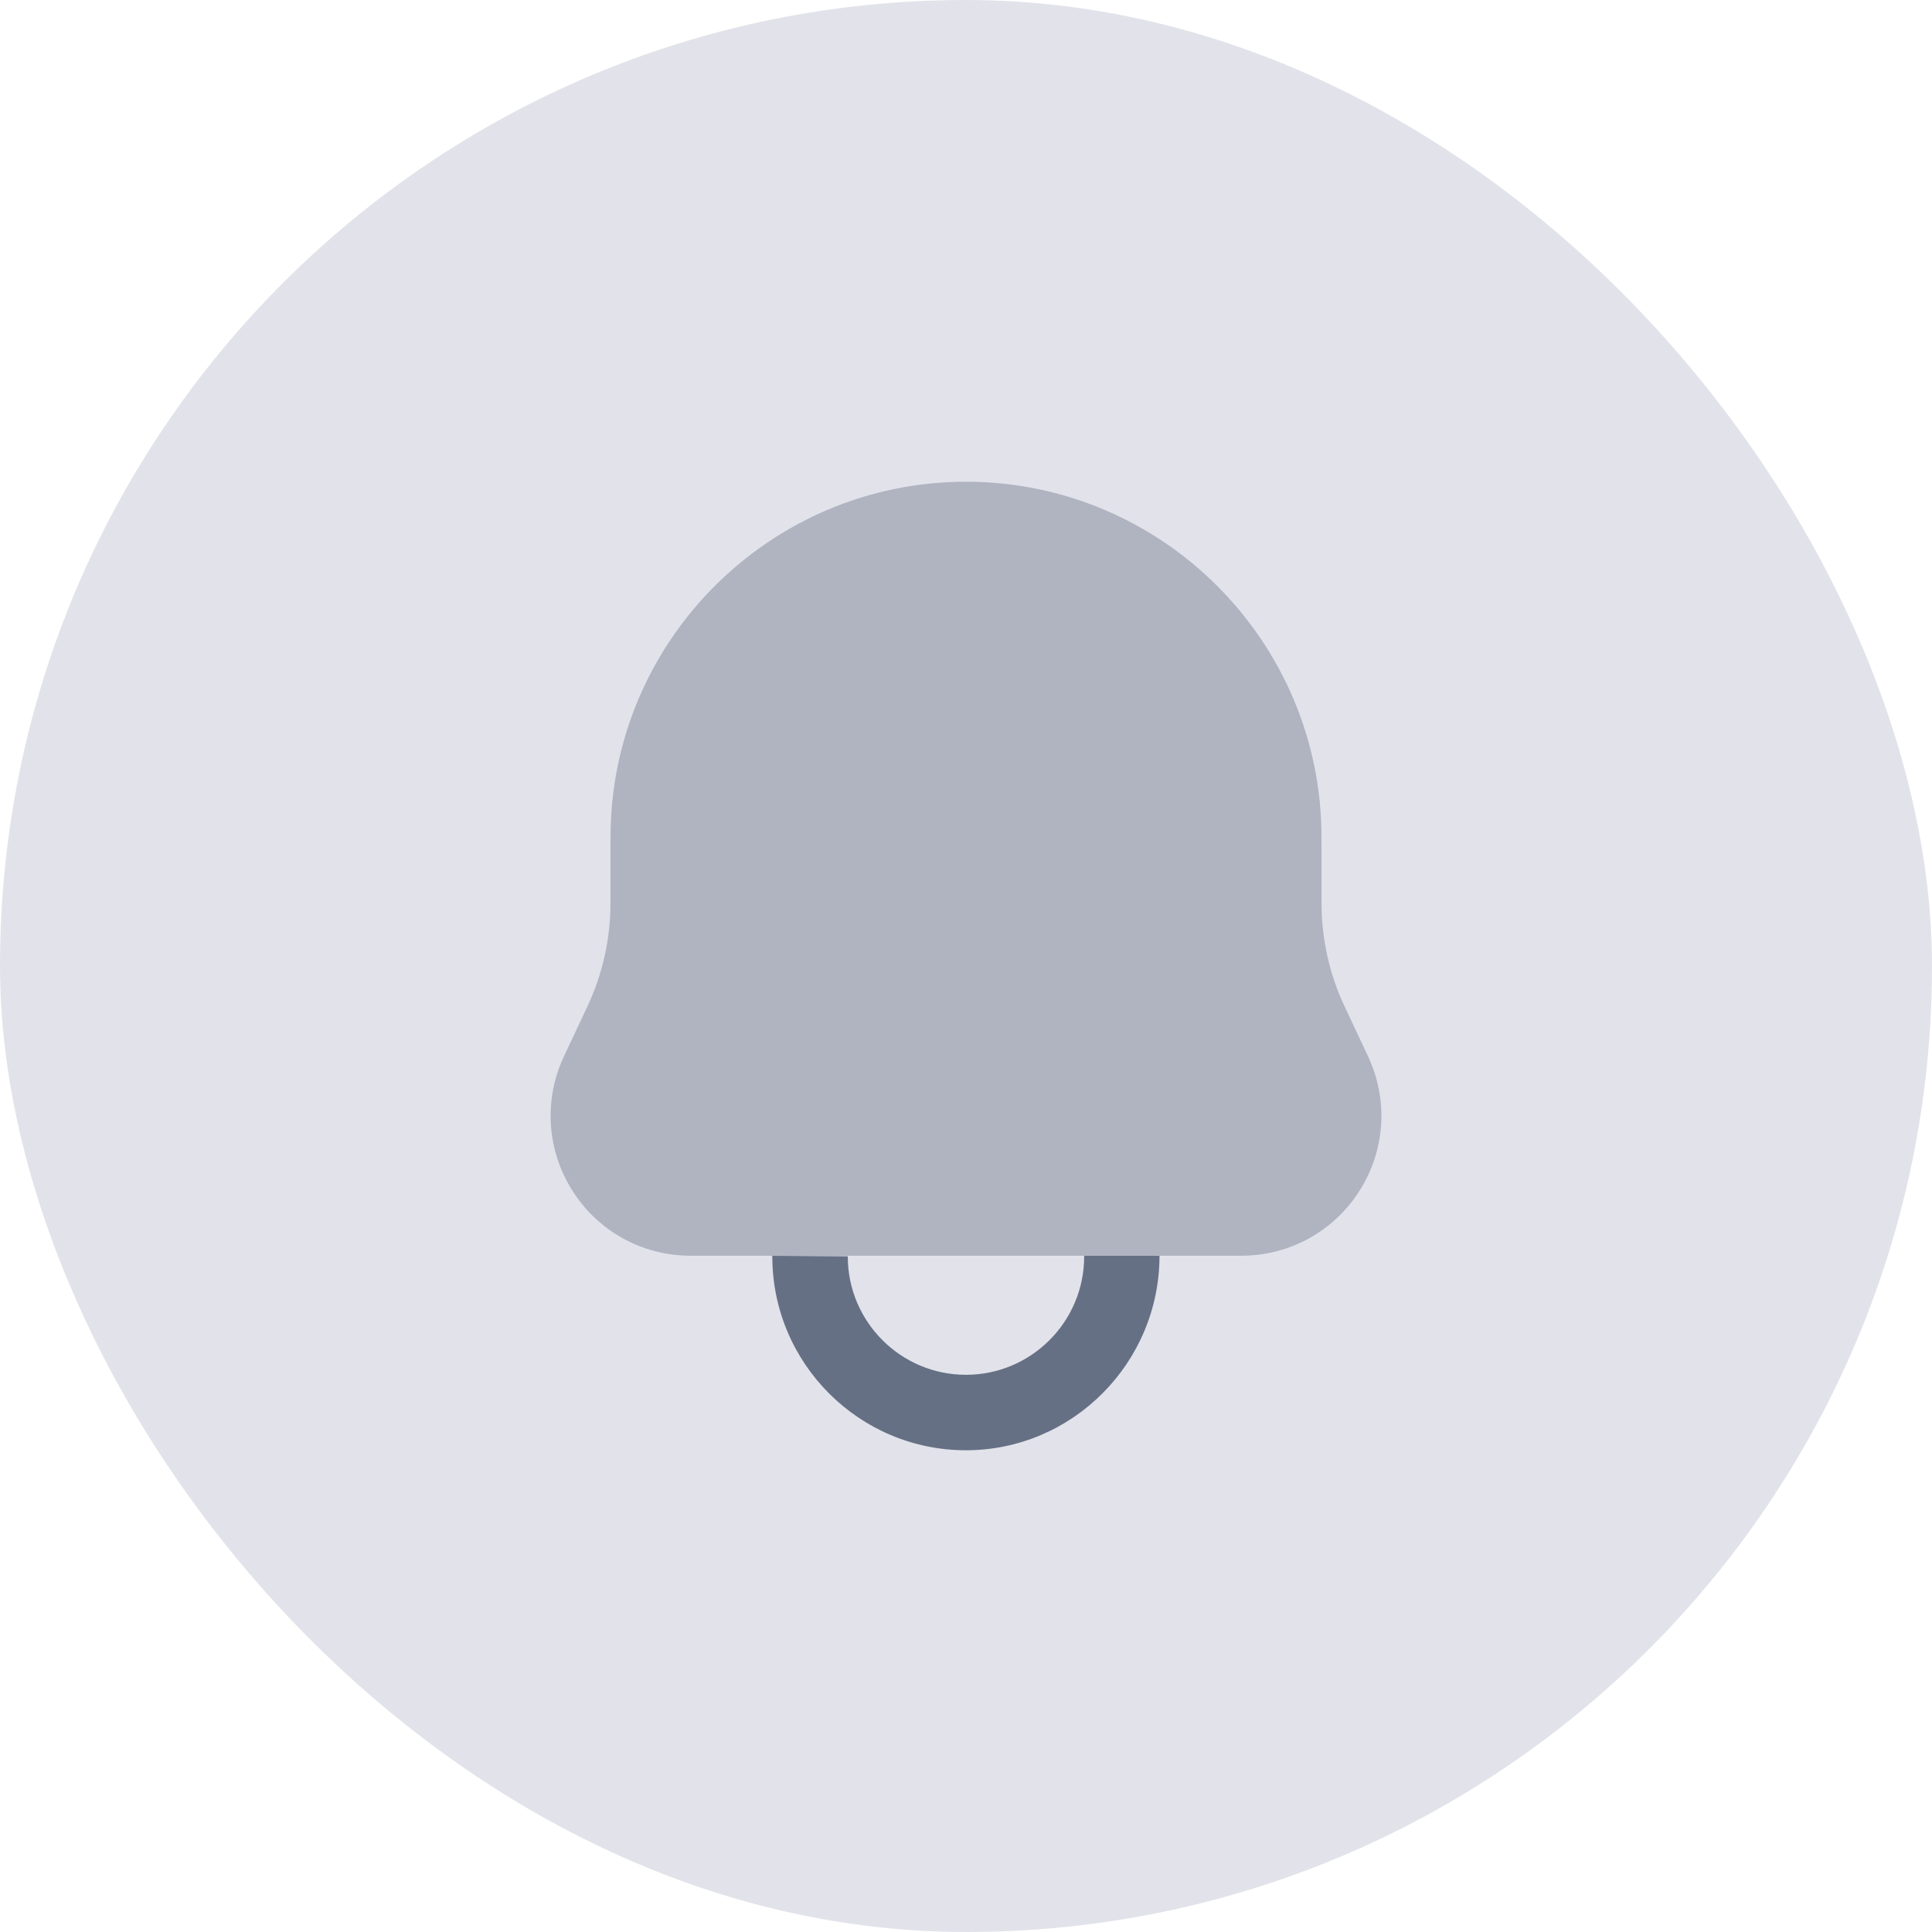 <svg width="32" height="32" viewBox="0 0 32 32" fill="none" xmlns="http://www.w3.org/2000/svg">
<rect width="32" height="32" rx="16" fill="#242C60" fill-opacity="0.13"/>
<path opacity="0.4" d="M14.042 20.812C14.042 20.808 14.039 20.804 14.039 20.799H17.96C17.96 20.804 17.957 20.808 17.957 20.812L19.205 20.799H20.56C21.358 20.799 22.09 20.397 22.518 19.723C22.946 19.049 22.997 18.216 22.658 17.493L22.27 16.668C22.021 16.14 21.889 15.551 21.889 14.966L21.888 13.867C21.888 10.621 19.247 7.979 16 7.979C12.753 7.979 10.112 10.621 10.112 13.867L10.111 14.966C10.111 15.55 9.979 16.138 9.73 16.668L9.342 17.493C9.002 18.215 9.054 19.049 9.482 19.723C9.909 20.397 10.642 20.799 11.44 20.799H12.794C12.794 20.804 12.792 20.808 12.792 20.812H14.042Z" fill="#667085"/>
<path fill-rule="evenodd" clip-rule="evenodd" d="M14.042 20.813L12.794 20.8C12.794 20.802 12.793 20.804 12.793 20.806C12.792 20.808 12.792 20.81 12.792 20.813C12.792 22.582 14.231 24.021 15.999 24.021C17.768 24.021 19.205 22.569 19.205 20.8L17.96 20.8C17.96 20.802 17.959 20.804 17.959 20.806C17.958 20.808 17.957 20.81 17.957 20.813C17.957 21.892 17.079 22.771 15.999 22.771C14.92 22.771 14.042 21.892 14.042 20.813Z" fill="#667085"/>
</svg>
